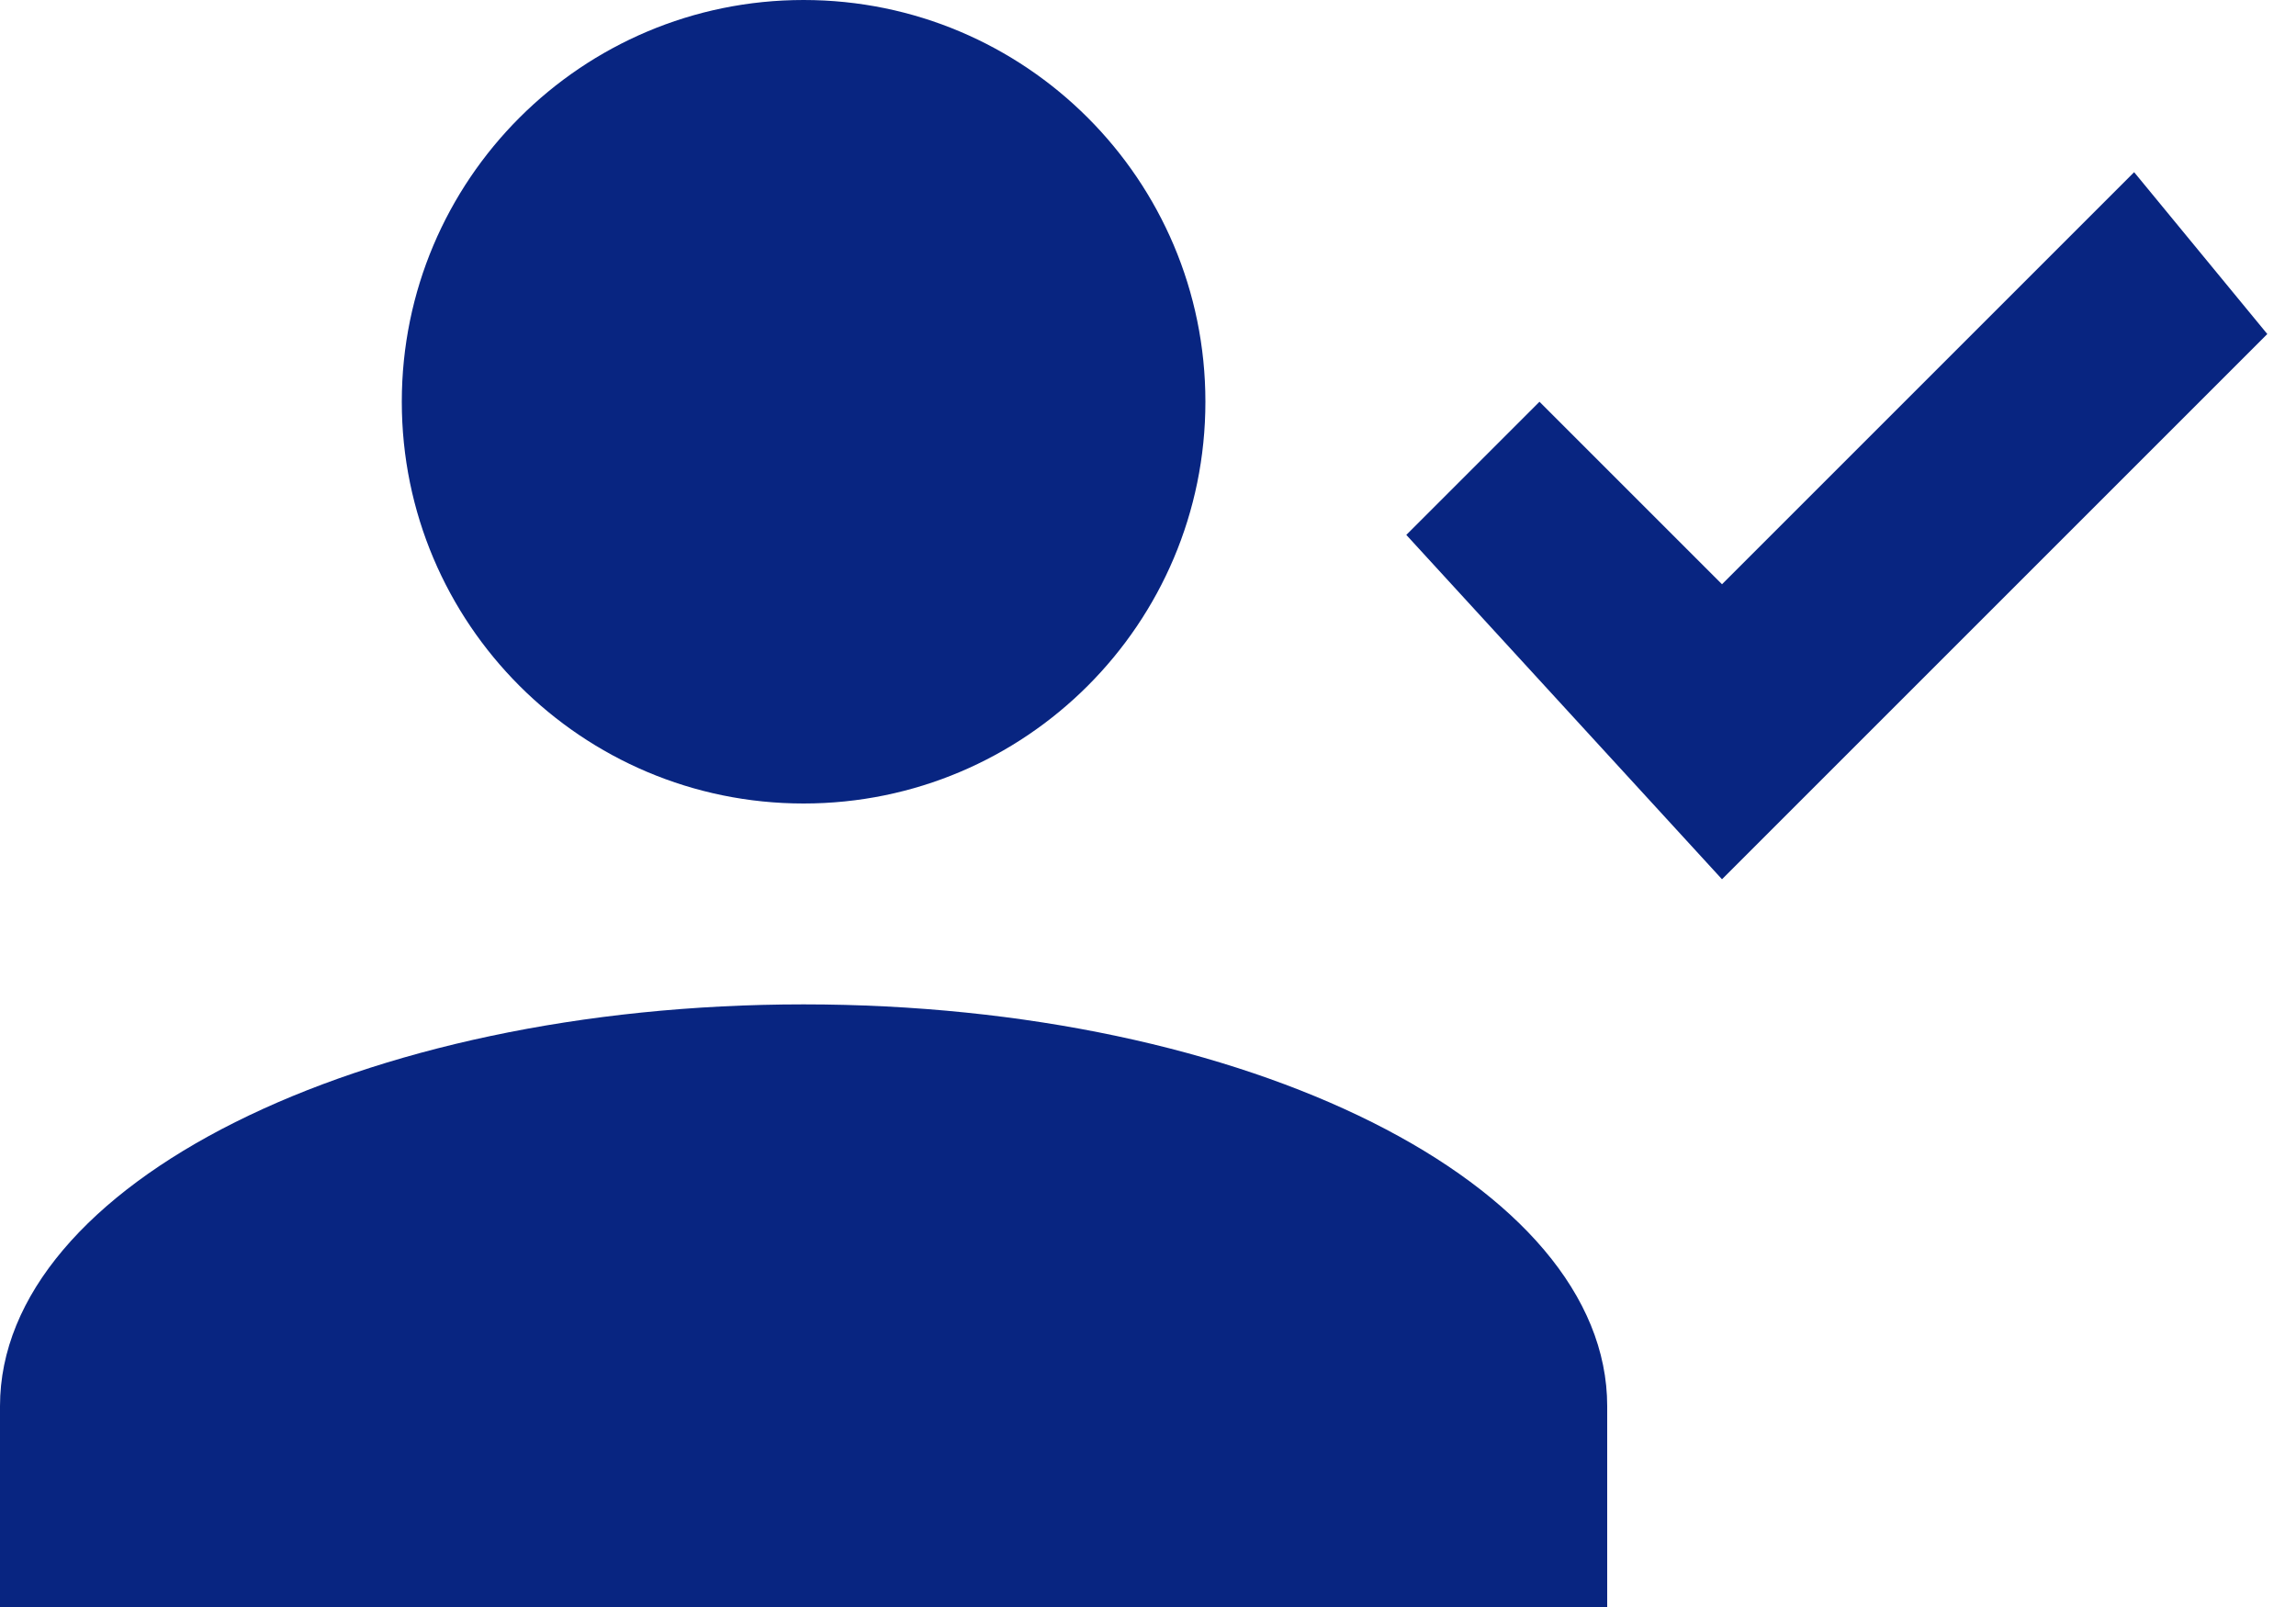 <?xml version="1.0" encoding="UTF-8" standalone="no"?>
<svg width="20px" height="14px" viewBox="0 0 20 14" version="1.1" xmlns="http://www.w3.org/2000/svg" xmlns:xlink="http://www.w3.org/1999/xlink">
    <!-- Generator: Sketch 39.1 (31720) - http://www.bohemiancoding.com/sketch -->
    <title>Group 3</title>
    <desc>Created with Sketch.</desc>
    <defs></defs>
    <g id="Symbols" stroke="none" stroke-width="1" fill="none" fill-rule="evenodd">
        <g id="scorepredictor/users-list/User-list" transform="translate(-265, -196)" fill="#082581">
            <g id="User-list">
                <g id="User-group">
                    <g id="User" transform="translate(0, 162)">
                        <g id="Group-2" transform="translate(15, 15)">
                            <g id="Group-3" transform="translate(250, 19)">
                                <g id="scorepredictor/account-check">
                                    <g id="account-check">
                                        <path d="M7,8.8817842e-16 C8.933,0 10.5,1.567 10.5,3.5 C10.5,5.433 8.933,7 7,7 C5.067,7 3.5,5.433 3.5,3.5 C3.5,1.567 5.067,0 7,0 L7,8.8817842e-16 Z M7,8.75 C10.87,8.75 14,10.32 14,12.25 L14,14 L0,14 L0,12.25 C0,10.32 3.13,8.75 7,8.75 L7,8.75 Z M15,7.66 L12.25,4.66 L13.41,3.5 L15,5.09 L18.59,1.5 L19.75,2.91 L15,7.66 Z" id="Shape"></path>
                                    </g>
                                </g>
                            </g>
                        </g>
                    </g>
                </g>
            </g>
        </g>
    </g>
</svg>
